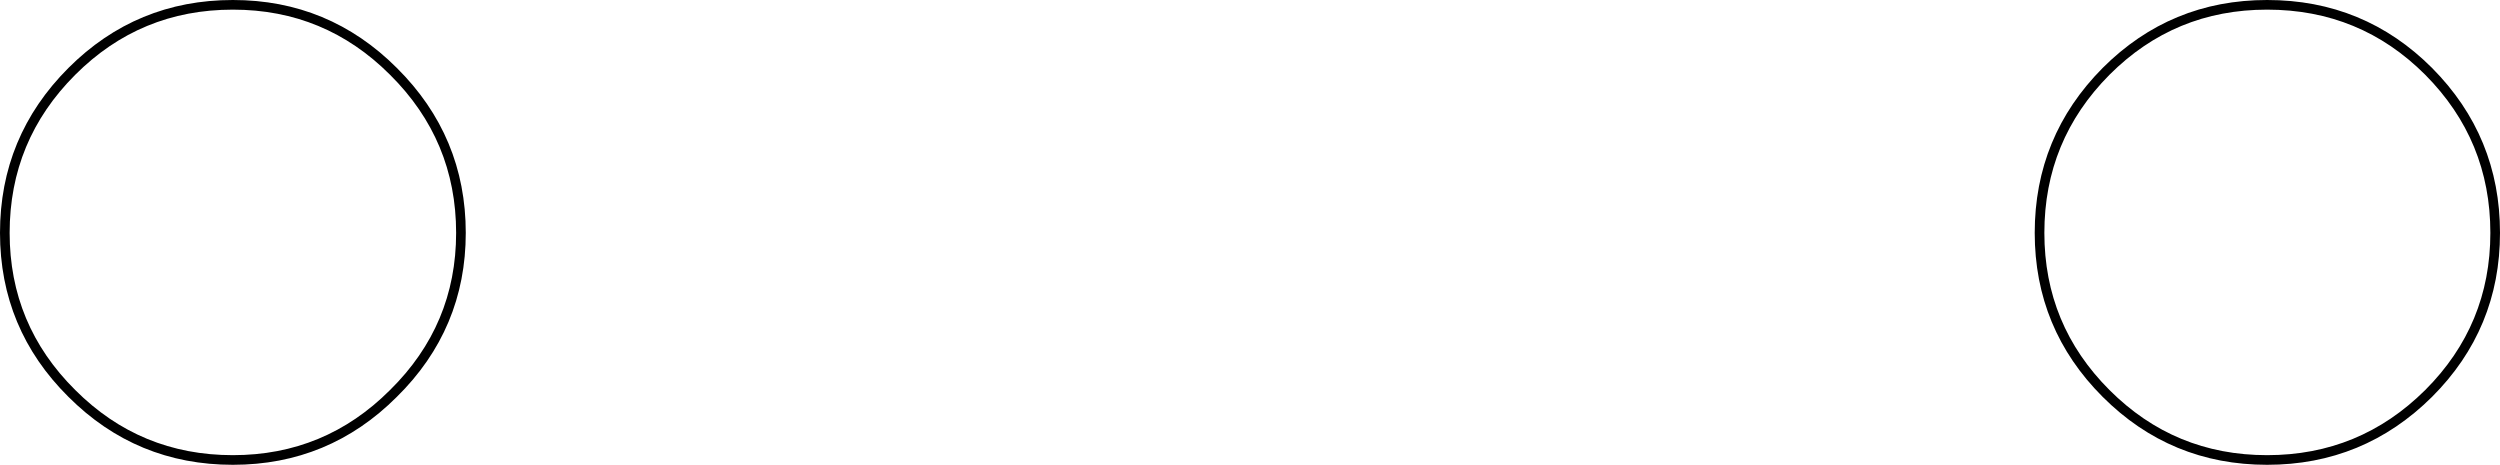 <?xml version="1.0" encoding="UTF-8" standalone="no"?>
<svg xmlns:xlink="http://www.w3.org/1999/xlink" height="48.2px" width="259.25px" xmlns="http://www.w3.org/2000/svg">
  <g transform="matrix(1.0, 0.0, 0.0, 1.0, 129.6, 24.1)">
    <path d="M-81.8 0.05 Q-81.8 9.8 -88.8 16.7 -95.7 23.6 -105.45 23.6 -115.25 23.6 -122.15 16.7 -129.1 9.8 -129.1 0.05 -129.1 -9.75 -122.15 -16.7 -115.25 -23.6 -105.45 -23.6 -95.7 -23.6 -88.8 -16.7 -81.8 -9.75 -81.8 0.05" fill="#ffffff" fill-opacity="0.0" fill-rule="evenodd" stroke="none"/>
    <path d="M-81.8 0.05 Q-81.8 9.8 -88.8 16.7 -95.7 23.6 -105.45 23.6 -115.25 23.6 -122.15 16.7 -129.1 9.8 -129.1 0.05 -129.1 -9.75 -122.15 -16.7 -115.25 -23.6 -105.45 -23.6 -95.7 -23.6 -88.8 -16.7 -81.8 -9.75 -81.8 0.05 Z" fill="none" stroke="#000000" stroke-linecap="butt" stroke-linejoin="miter-clip" stroke-miterlimit="10.0" stroke-width="1.0"/>
    <path d="M81.9 0.05 Q81.9 -9.75 88.8 -16.7 95.7 -23.6 105.5 -23.6 115.35 -23.6 122.25 -16.7 129.15 -9.75 129.15 0.05 129.15 9.8 122.25 16.7 115.3 23.6 105.5 23.6 95.7 23.6 88.8 16.7 81.9 9.8 81.9 0.05" fill="#ffffff" fill-opacity="0.0" fill-rule="evenodd" stroke="none"/>
    <path d="M81.9 0.05 Q81.9 9.8 88.8 16.7 95.7 23.6 105.5 23.6 115.3 23.6 122.25 16.7 129.15 9.8 129.15 0.05 129.15 -9.75 122.25 -16.7 115.35 -23.6 105.5 -23.6 95.7 -23.6 88.8 -16.7 81.9 -9.75 81.9 0.05 Z" fill="none" stroke="#000000" stroke-linecap="butt" stroke-linejoin="miter-clip" stroke-miterlimit="10.0" stroke-width="1.0"/>
  </g>
</svg>

